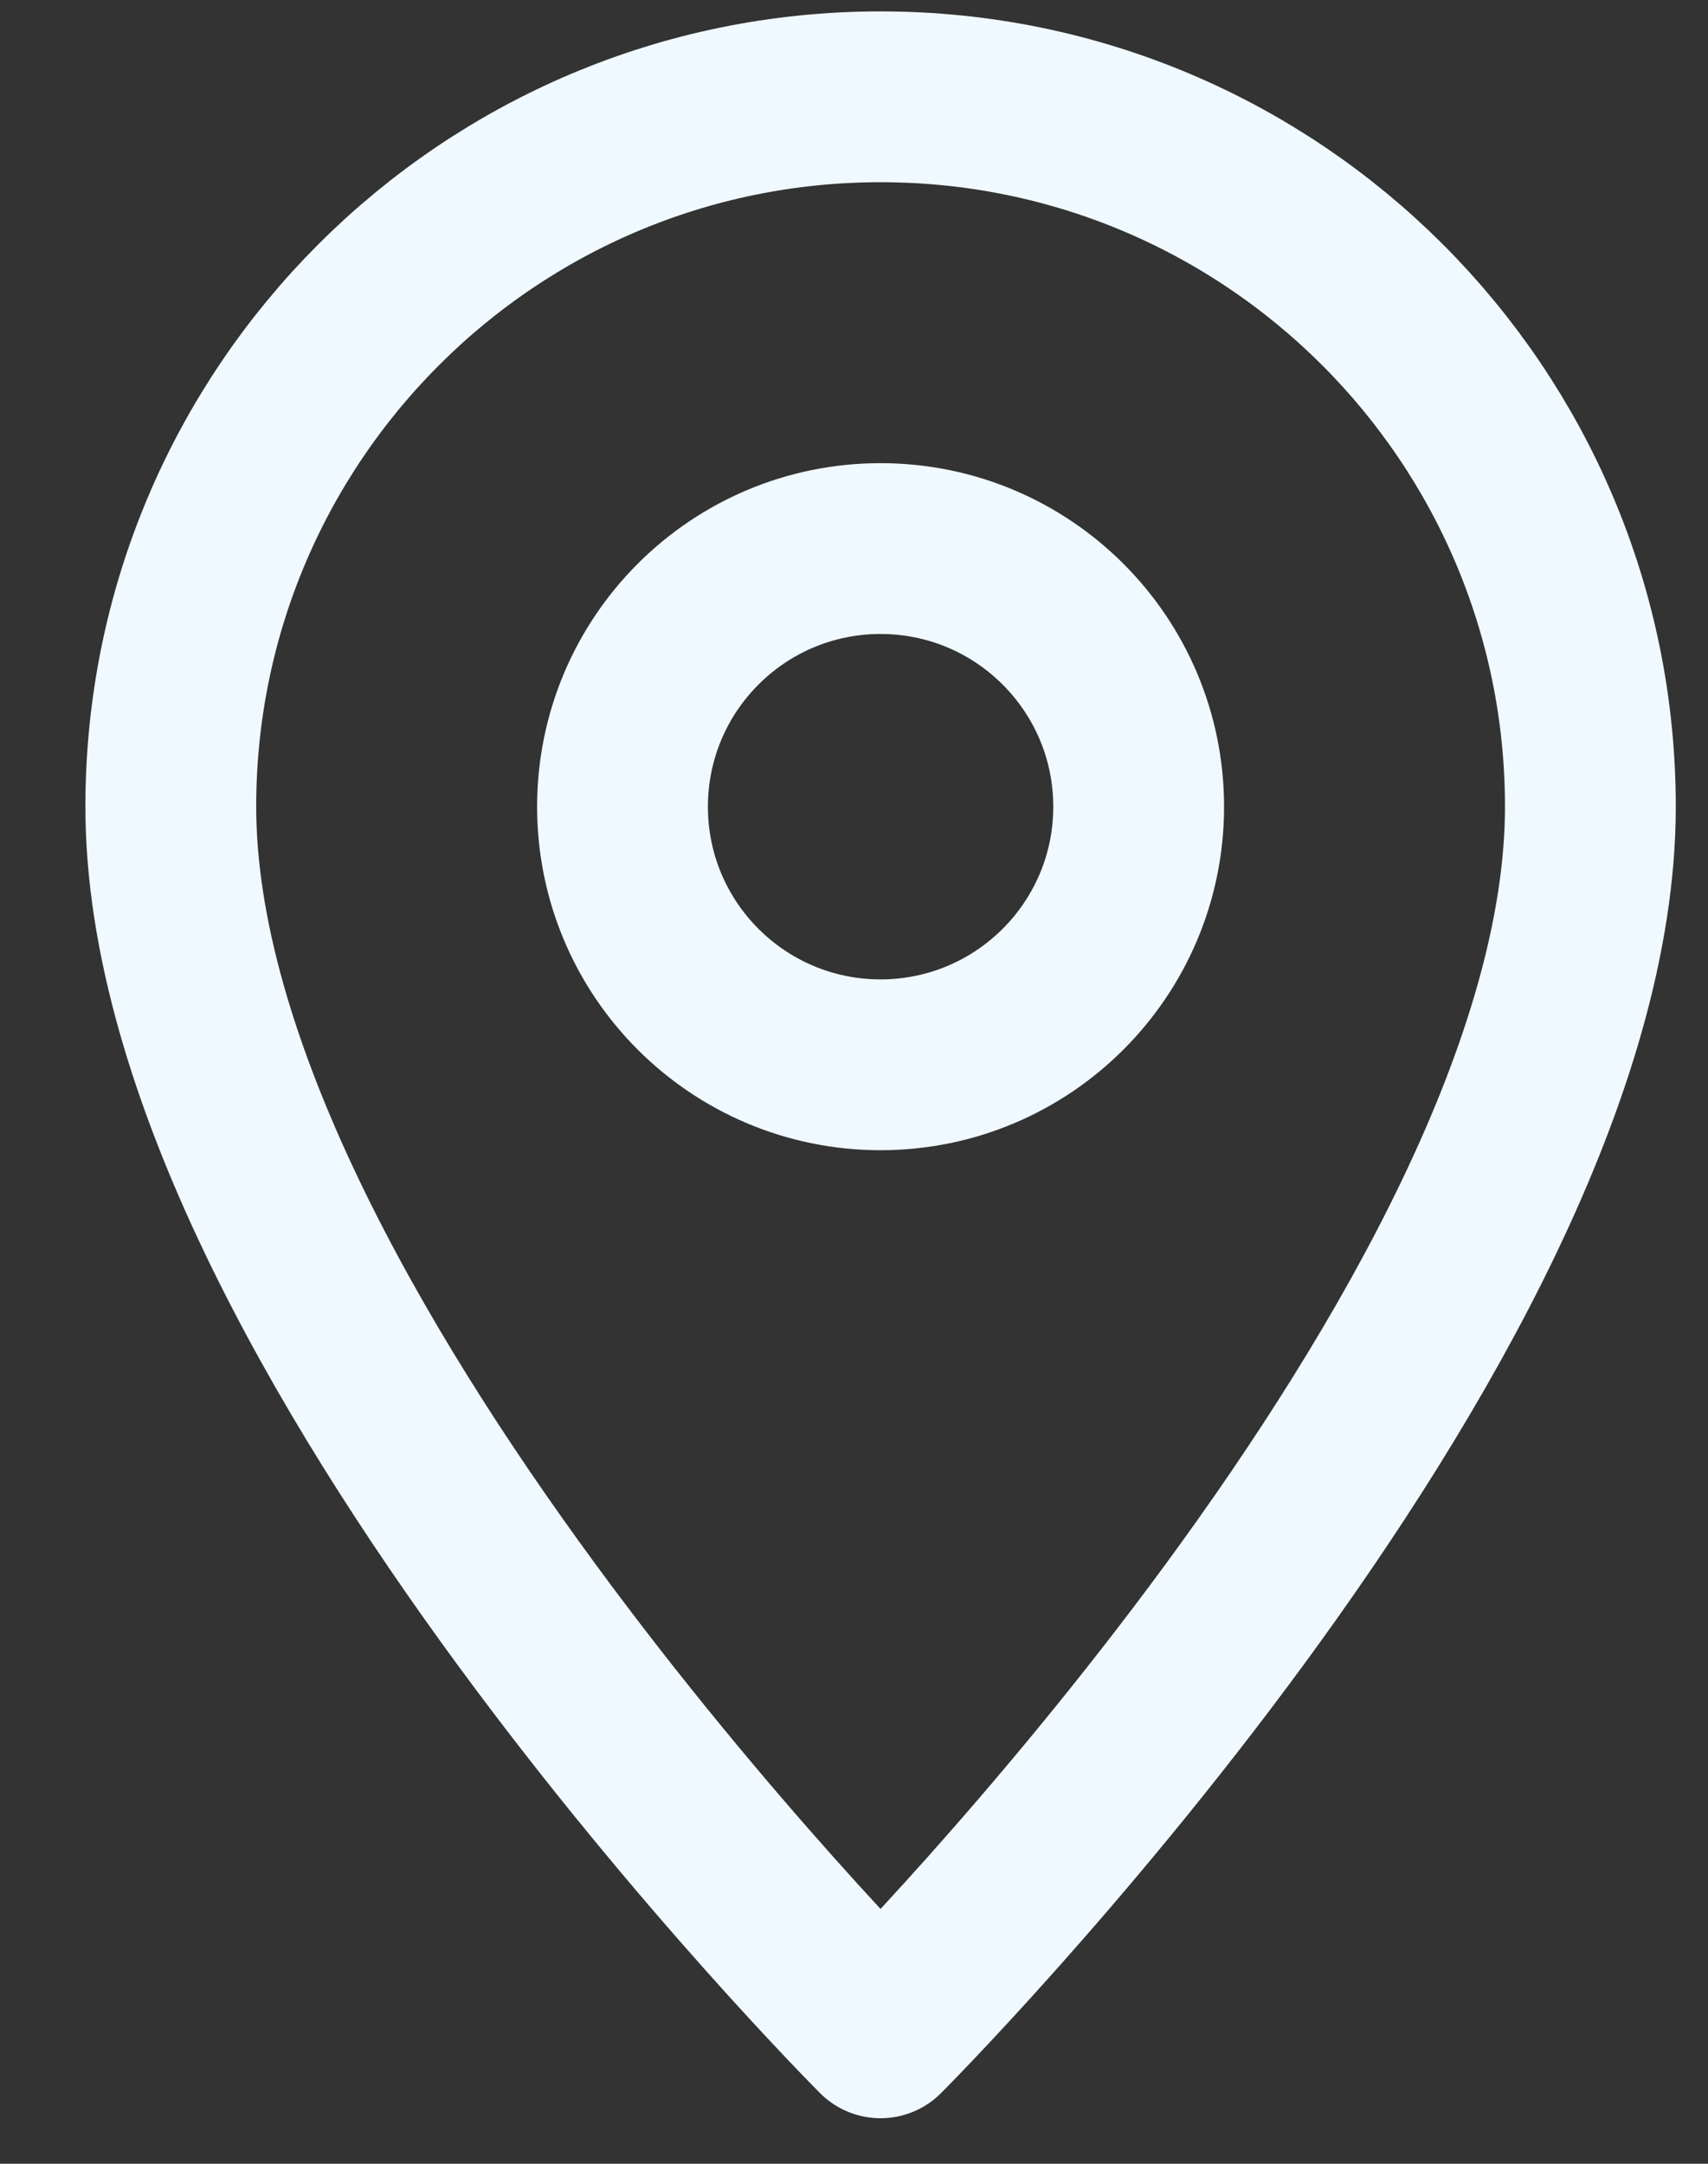 <svg width="15" height="19" viewBox="0 0 15 19" fill="none" xmlns="http://www.w3.org/2000/svg">
<rect x="0" y="0" width="15" height="19" fill="#333333" stroke="none"/>
<g id="Group">
<path id="Vector" d="M13.967 7.083C13.967 3.641 11.176 0.85 7.733 0.85C4.291 0.85 1.5 3.641 1.5 7.083C1.5 11.617 7.733 17.85 7.733 17.85C7.733 17.85 13.967 11.617 13.967 7.083Z" stroke="#F0F9FF" stroke-width="1.5" stroke-miterlimit="10" stroke-linejoin="round"/>
<path id="Vector_2" d="M7.733 9.35C8.985 9.35 10 8.335 10 7.084C10 5.832 8.985 4.817 7.733 4.817C6.481 4.817 5.467 5.832 5.467 7.084C5.467 8.335 6.481 9.35 7.733 9.35Z" stroke="#F0F9FF" stroke-width="1.5" stroke-miterlimit="10" stroke-linejoin="round"/>
</g>
</svg>
